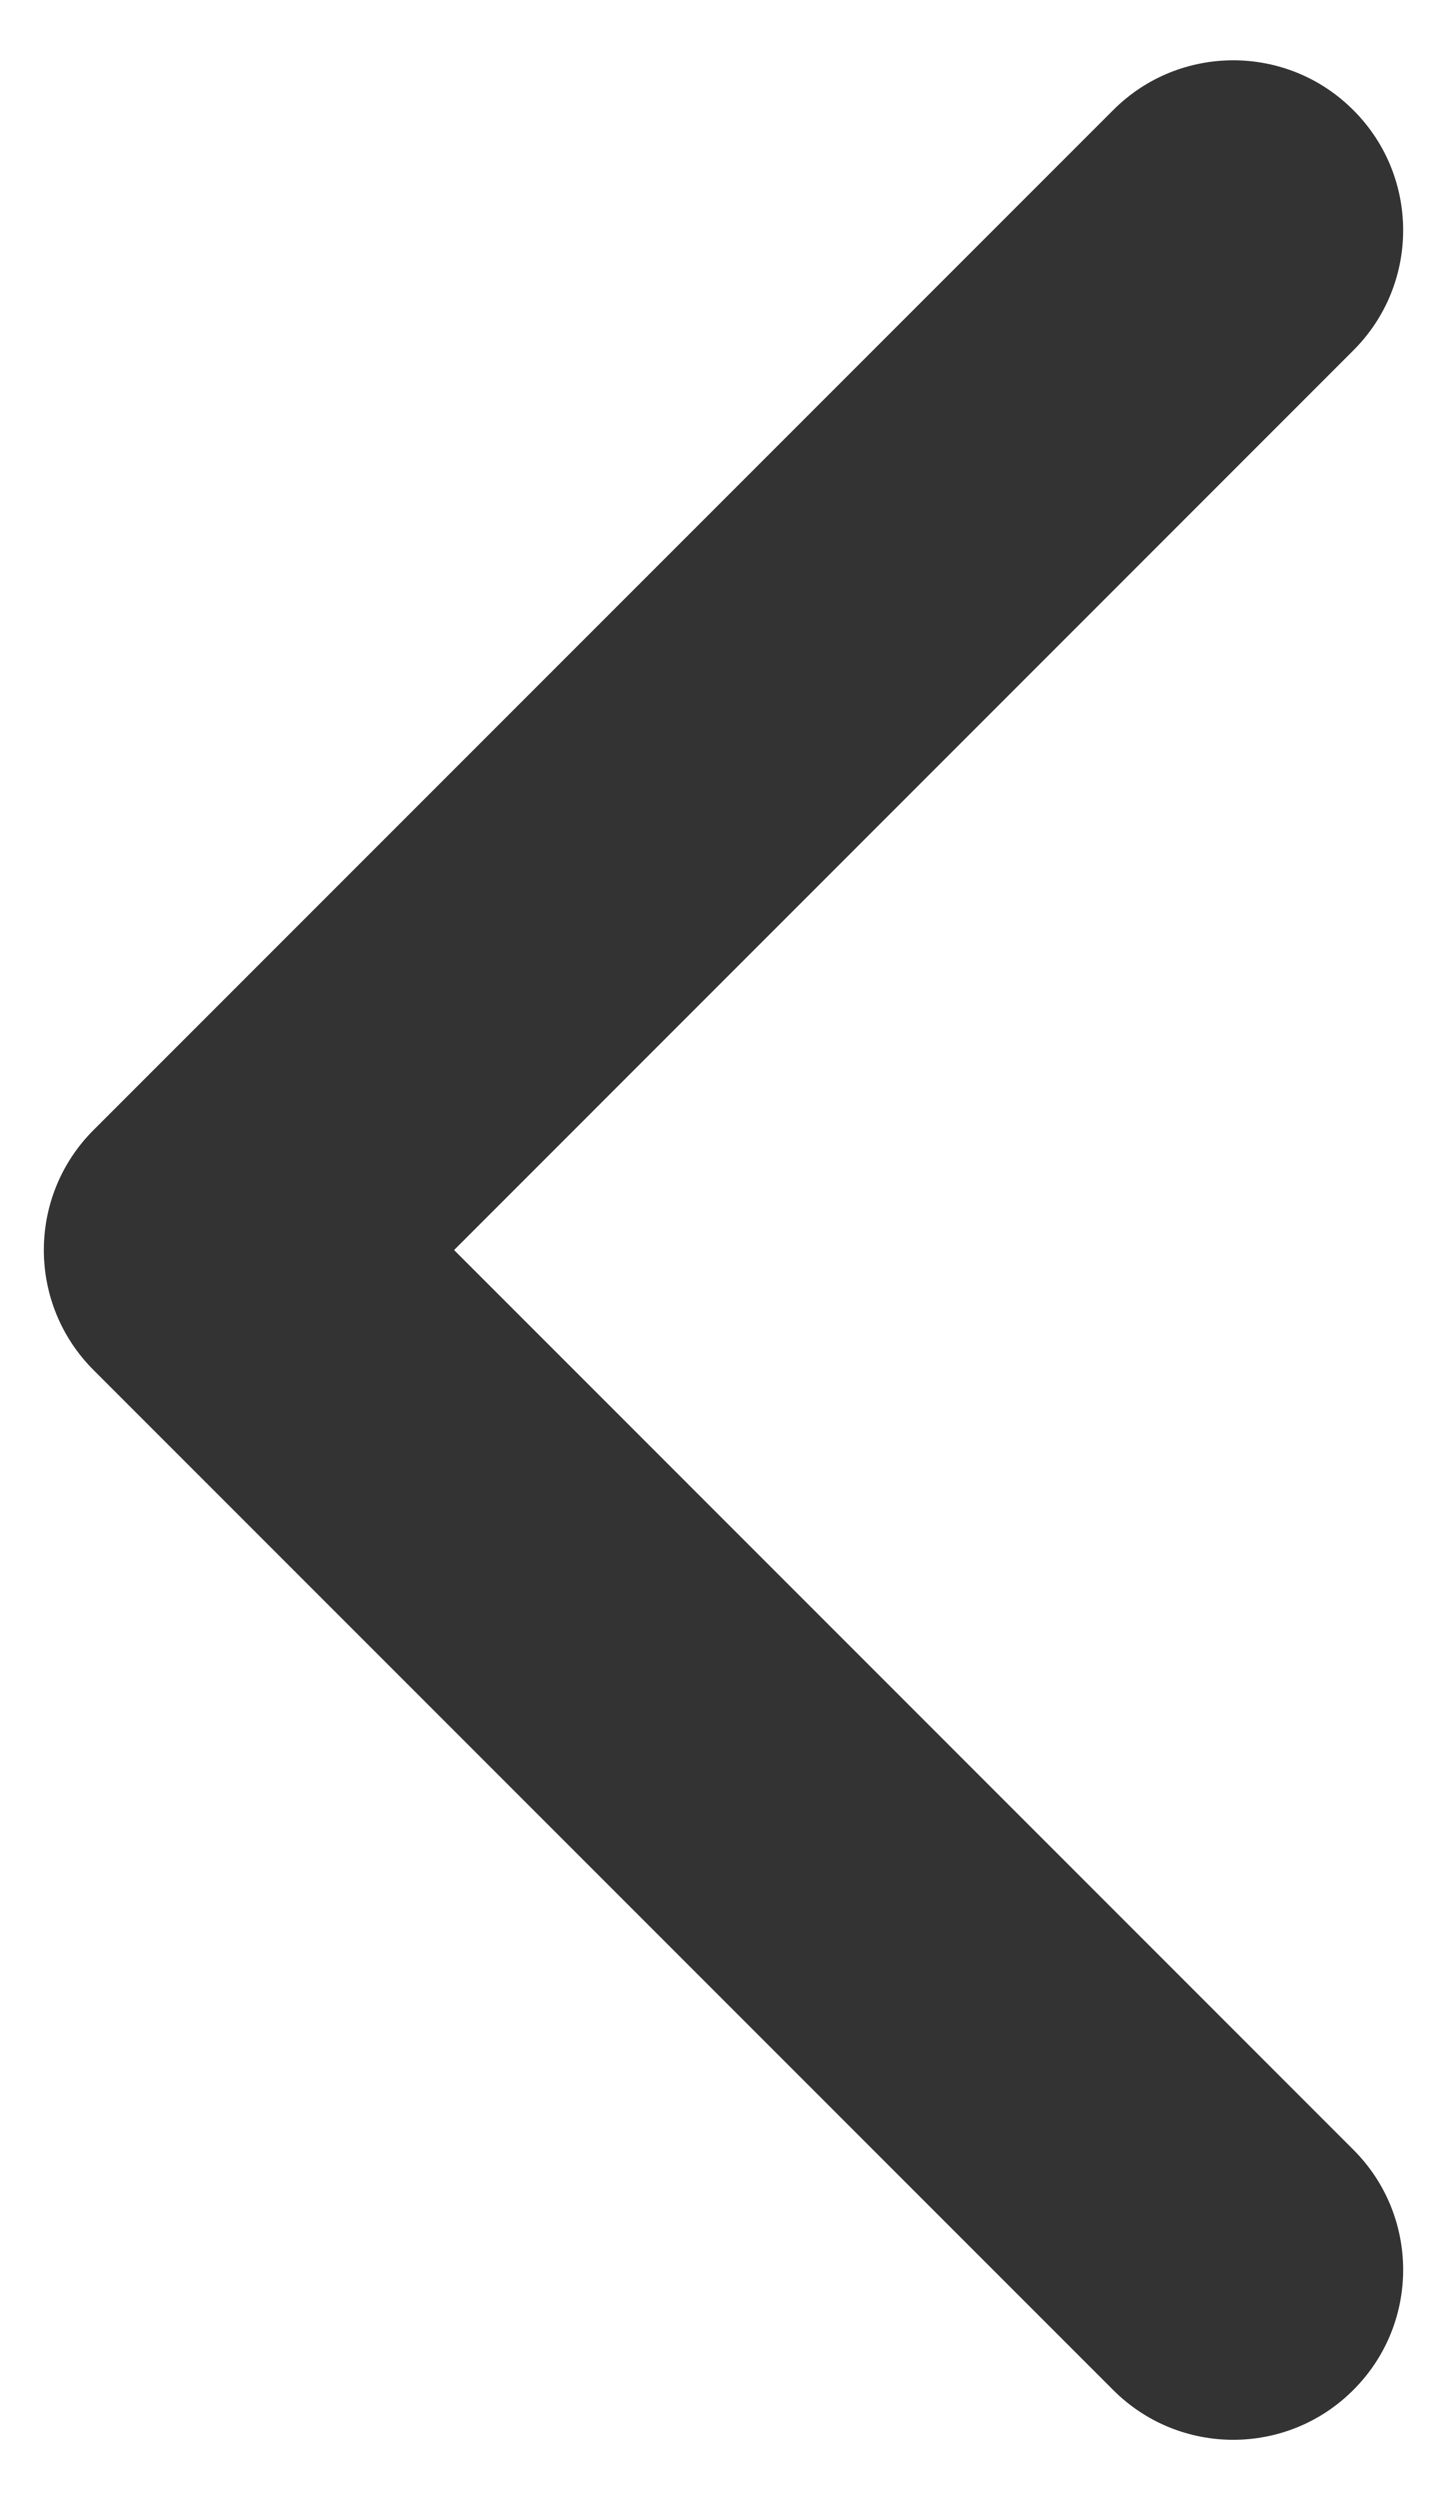 <svg width="11" height="19" viewBox="0 0 11 19" fill="none" xmlns="http://www.w3.org/2000/svg">
<path fill-rule="evenodd" clip-rule="evenodd" d="M10.288 0.837C10.793 1.341 10.793 2.159 10.288 2.663L3.452 9.5L10.288 16.337C10.793 16.841 10.793 17.659 10.288 18.163C9.784 18.668 8.966 18.668 8.462 18.163L0.712 10.413C0.207 9.909 0.207 9.091 0.712 8.587L8.462 0.837C8.966 0.332 9.784 0.332 10.288 0.837Z" fill="#333333"/>
</svg>
